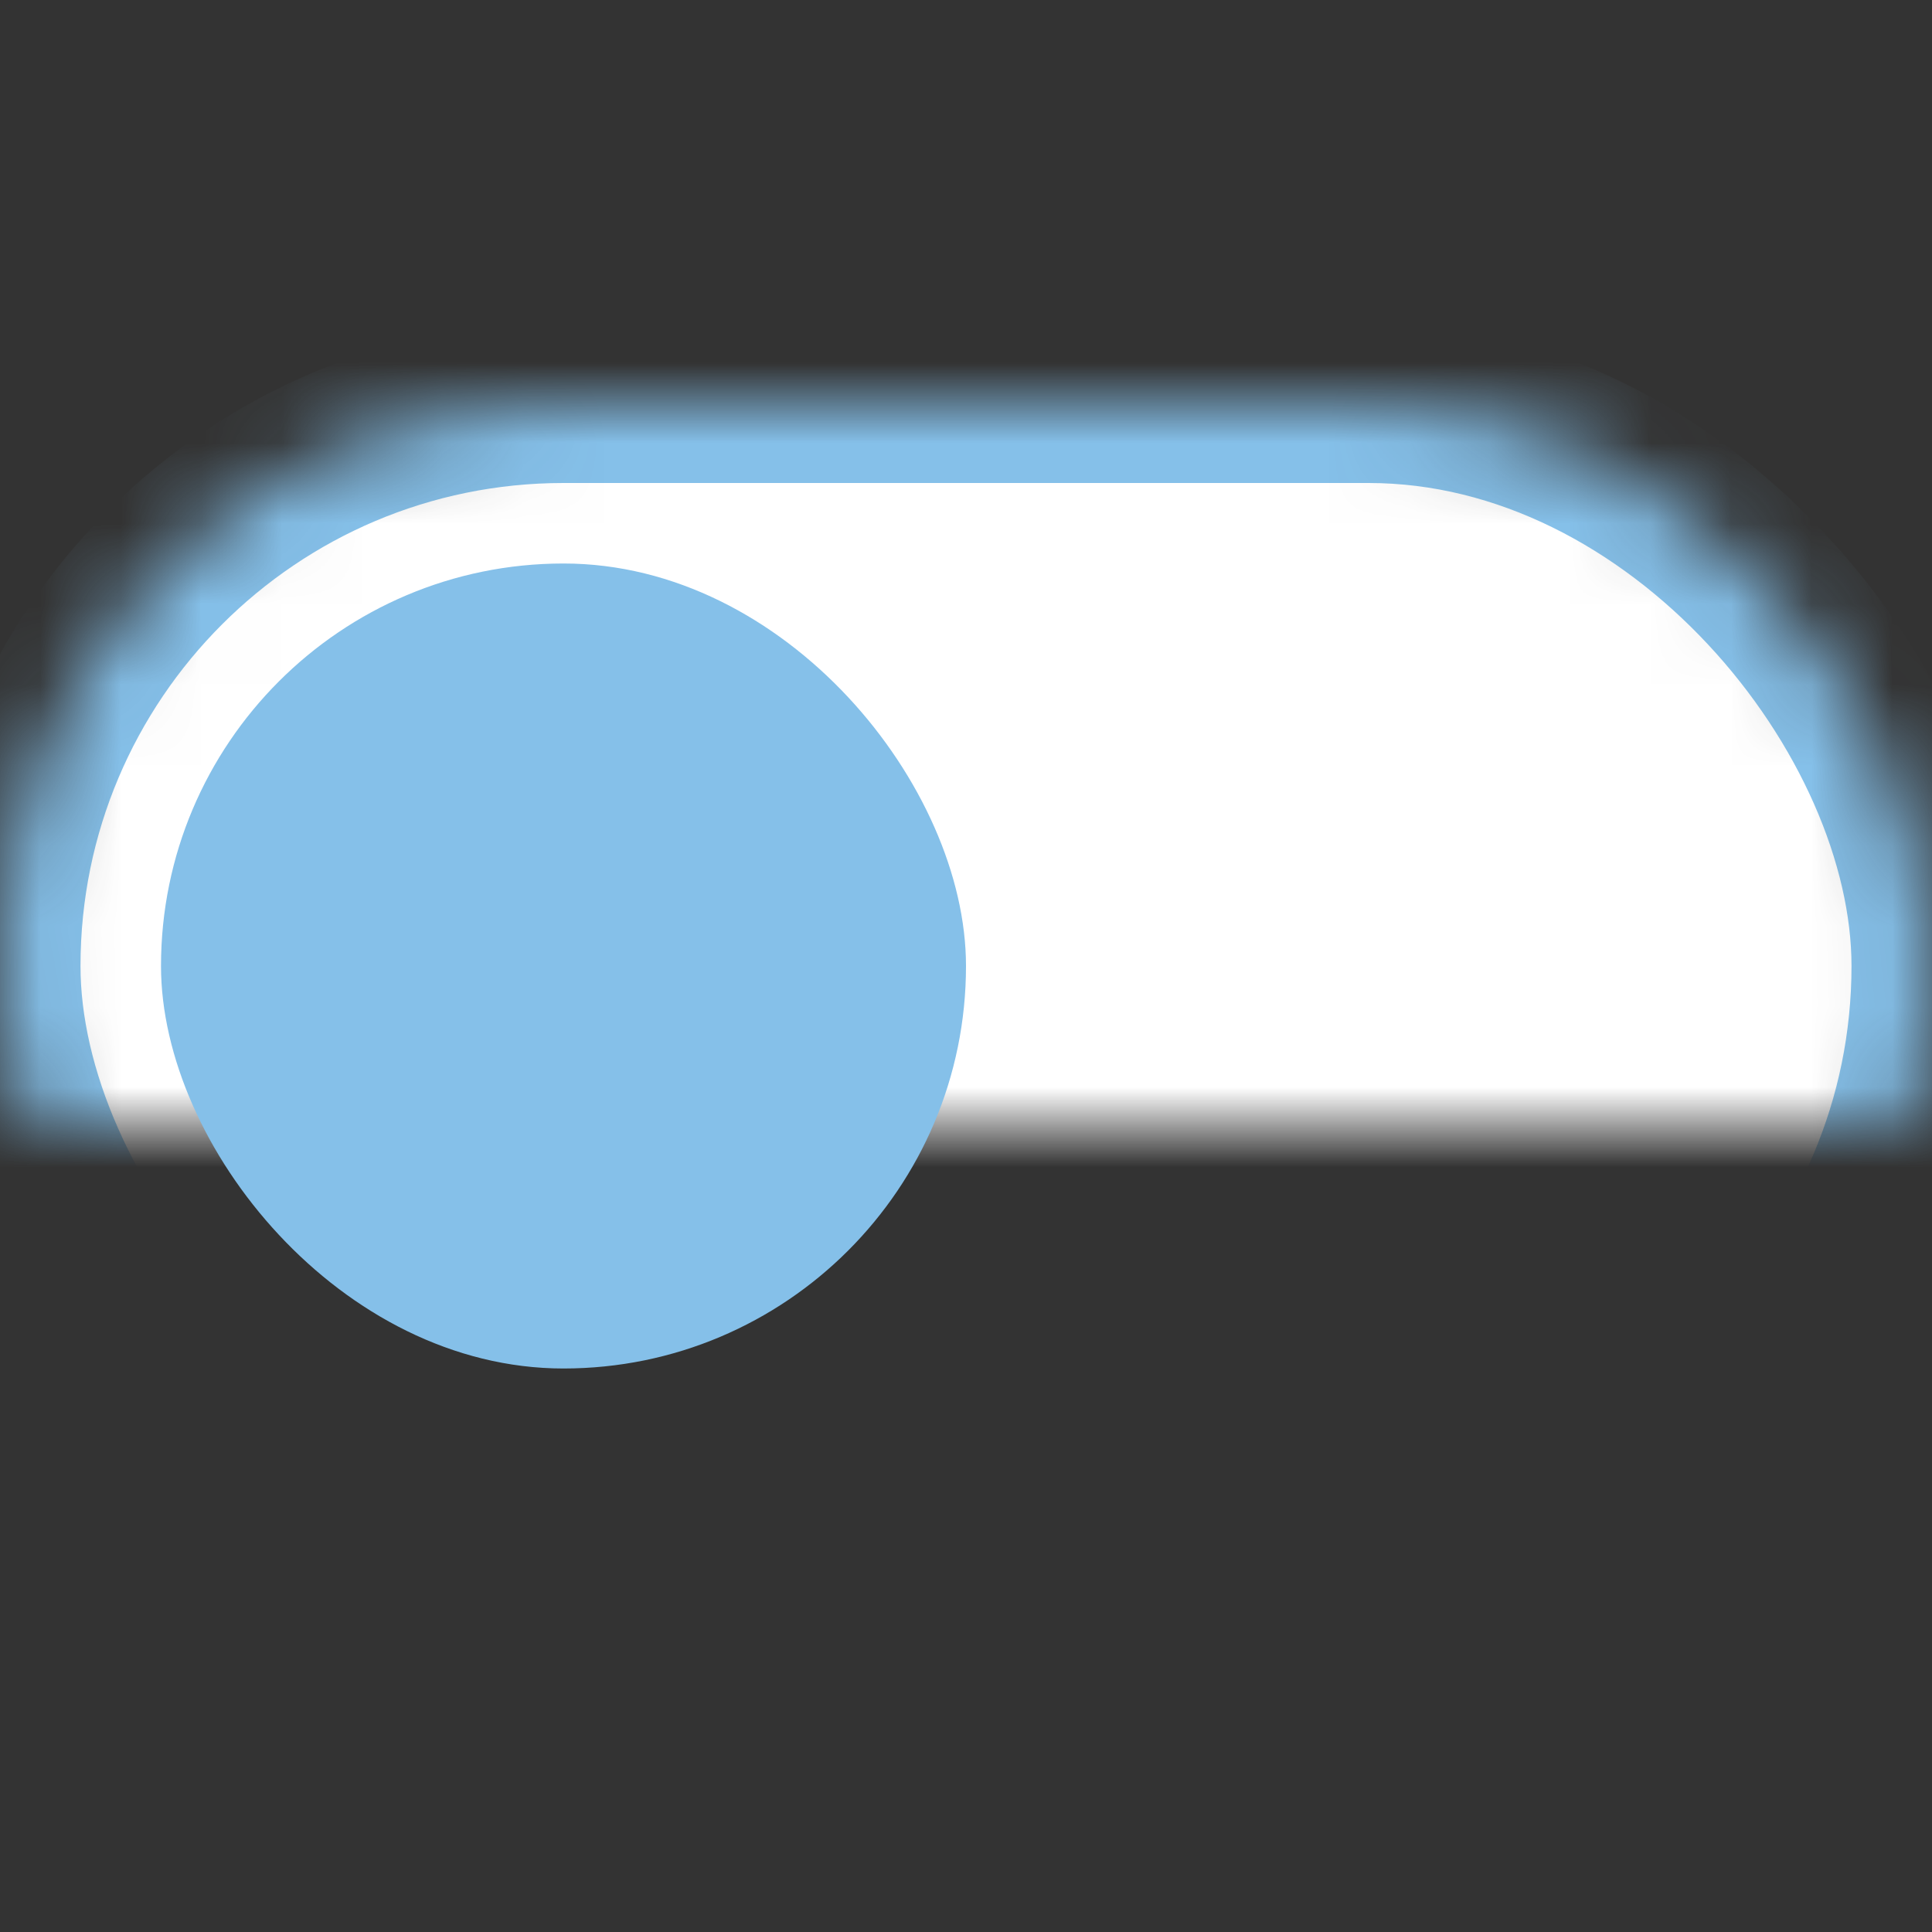 <?xml version="1.0" encoding="UTF-8"?>
<svg width="24px" height="24px" viewBox="0 0 24 24" version="1.1" xmlns="http://www.w3.org/2000/svg" xmlns:xlink="http://www.w3.org/1999/xlink">
    <rect x="0" y="0" width="24" height="24" fill="#333333" stroke="none"/>
    <!-- Generator: Sketch 42 (36781) - http://www.bohemiancoding.com/sketch -->
    <title>开关-icon-关闭</title>
    <desc>Created with Sketch.</desc>
    <defs>
        <rect id="path-1" x="0" y="5" width="24" height="14" rx="7"></rect>
        <mask id="mask-2" maskContentUnits="userSpaceOnUse" maskUnits="objectBoundingBox" x="0" y="0" width="24" height="14" fill="white">
            <use xlink:href="#path-1"></use>
        </mask>
    </defs>
    <g id="Page-1" stroke="none" stroke-width="1" fill="none" fill-rule="evenodd">
        <g id="实例列表-sm" transform="translate(-584, -231)">
            <g id="Group-3" transform="translate(400, 91)">
                <g id="Group-4" transform="translate(1, 82)">
                    <g id="开关-icon" transform="translate(183, 58)">
                        <use id="Rectangle-35" stroke="#85C0E9" mask="url(#mask-2)" stroke-width="2" fill="#FFFFFF" xlink:href="#path-1"></use>
                        <rect id="Rectangle-2" fill="#85C0E9" x="2" y="7" width="10" height="10" rx="5"></rect>
                    </g>
                </g>
            </g>
        </g>
    </g>
</svg>